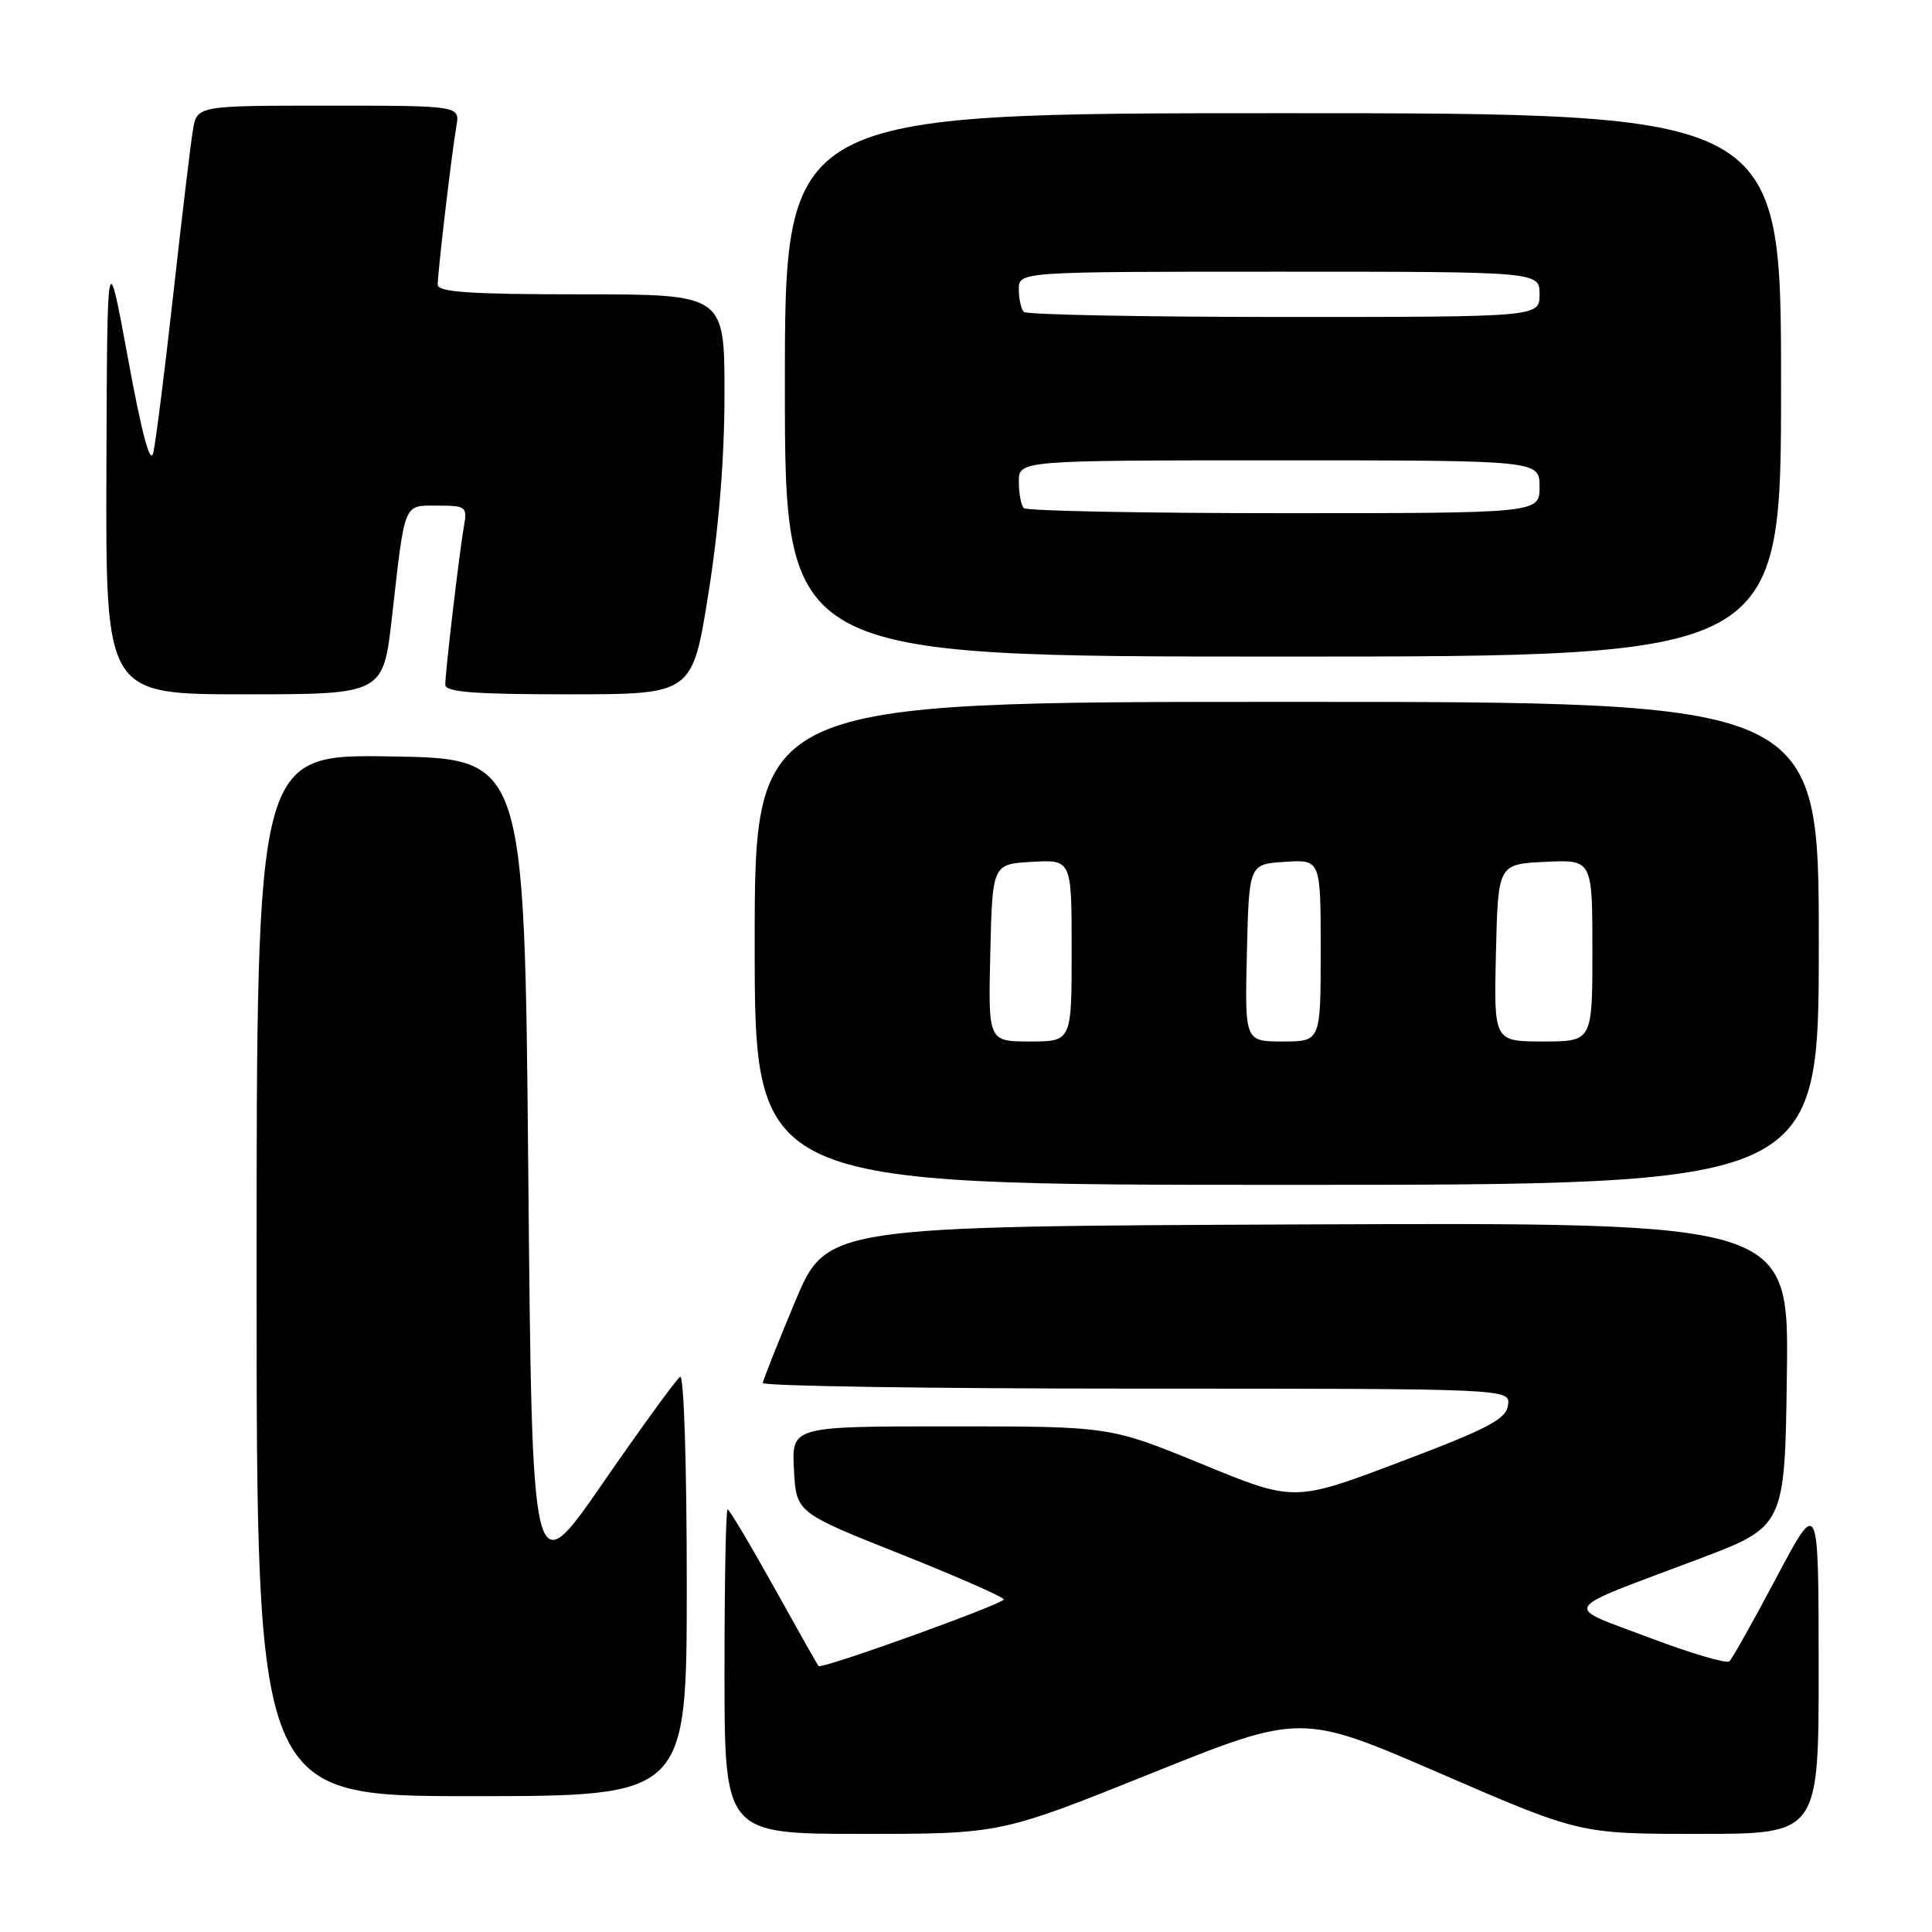 <?xml version="1.0" encoding="UTF-8" standalone="no"?>
<!DOCTYPE svg PUBLIC "-//W3C//DTD SVG 1.1//EN" "http://www.w3.org/Graphics/SVG/1.1/DTD/svg11.dtd" >
<svg xmlns="http://www.w3.org/2000/svg" xmlns:xlink="http://www.w3.org/1999/xlink" version="1.1" viewBox="0 0 256 256">
 <g >
 <path fill="currentColor"
d=" M 152.50 235.00 C 172.41 227.00 172.41 227.00 190.87 235.00 C 209.33 243.00 209.33 243.00 225.16 243.00 C 241.00 243.00 241.00 243.00 240.98 220.75 C 240.97 198.50 240.97 198.50 235.40 209.00 C 232.34 214.78 229.53 219.79 229.16 220.13 C 228.80 220.48 224.00 219.07 218.50 216.98 C 206.98 212.62 206.33 213.65 225.00 206.61 C 236.50 202.27 236.50 202.27 236.77 182.13 C 237.04 161.99 237.04 161.99 173.28 162.24 C 109.53 162.50 109.53 162.50 105.34 172.50 C 103.04 178.00 101.12 182.84 101.08 183.25 C 101.03 183.66 123.31 184.00 150.57 184.00 C 200.14 184.00 200.14 184.00 199.82 186.21 C 199.55 188.06 197.21 189.29 185.50 193.72 C 171.50 199.02 171.50 199.02 159.29 194.01 C 147.08 189.00 147.08 189.00 125.99 189.00 C 104.90 189.00 104.90 189.00 105.20 194.71 C 105.50 200.42 105.50 200.42 119.25 205.89 C 126.81 208.90 133.00 211.62 133.00 211.93 C 133.00 212.53 108.87 221.22 108.46 220.76 C 108.33 220.62 105.66 215.89 102.52 210.25 C 99.38 204.61 96.63 200.00 96.41 200.00 C 96.18 200.00 96.00 209.68 96.00 221.50 C 96.00 243.00 96.00 243.00 114.29 243.00 C 132.58 243.00 132.58 243.00 152.50 235.00 Z  M 91.00 209.94 C 91.00 194.04 90.62 182.12 90.12 182.43 C 89.64 182.73 85.02 189.07 79.87 196.53 C 70.50 210.09 70.50 210.09 70.00 155.29 C 69.50 100.50 69.50 100.50 51.75 100.23 C 34.00 99.95 34.00 99.95 34.00 168.98 C 34.00 238.00 34.00 238.00 62.50 238.00 C 91.00 238.00 91.00 238.00 91.00 209.94 Z  M 241.00 125.00 C 241.00 93.00 241.00 93.00 170.50 93.00 C 100.00 93.00 100.00 93.00 100.00 125.00 C 100.00 157.00 100.00 157.00 170.50 157.00 C 241.00 157.00 241.00 157.00 241.00 125.00 Z  M 51.94 81.75 C 53.69 66.32 53.41 67.00 57.99 67.00 C 61.76 67.00 61.93 67.13 61.47 69.75 C 60.86 73.25 59.00 89.03 59.00 90.72 C 59.00 91.71 62.76 92.00 75.37 92.00 C 91.74 92.00 91.74 92.00 93.87 78.64 C 95.26 69.93 96.00 60.69 96.00 52.14 C 96.00 39.00 96.00 39.00 77.00 39.00 C 62.26 39.00 58.00 38.71 58.00 37.72 C 58.00 36.03 59.86 20.25 60.47 16.75 C 60.95 14.00 60.95 14.00 43.52 14.00 C 26.09 14.00 26.09 14.00 25.56 17.25 C 25.26 19.04 24.09 28.82 22.96 39.00 C 21.83 49.17 20.63 58.62 20.31 60.00 C 19.91 61.66 18.79 57.49 16.96 47.50 C 14.20 32.50 14.20 32.50 14.10 62.25 C 14.00 92.00 14.00 92.00 32.39 92.00 C 50.78 92.00 50.78 92.00 51.94 81.75 Z  M 236.00 51.00 C 236.00 15.00 236.00 15.00 170.00 15.00 C 104.00 15.00 104.00 15.00 104.00 51.00 C 104.00 87.00 104.00 87.00 170.00 87.00 C 236.00 87.00 236.00 87.00 236.00 51.00 Z  M 131.22 126.25 C 131.50 114.50 131.50 114.50 136.75 114.20 C 142.00 113.90 142.00 113.90 142.00 125.95 C 142.00 138.00 142.00 138.00 136.47 138.00 C 130.94 138.00 130.94 138.00 131.22 126.25 Z  M 165.22 126.25 C 165.50 114.50 165.50 114.50 170.25 114.20 C 175.00 113.89 175.00 113.89 175.00 125.95 C 175.00 138.00 175.00 138.00 169.97 138.00 C 164.94 138.00 164.94 138.00 165.22 126.25 Z  M 198.22 126.25 C 198.50 114.50 198.50 114.50 204.75 114.20 C 211.00 113.90 211.00 113.90 211.00 125.95 C 211.00 138.00 211.00 138.00 204.47 138.00 C 197.94 138.00 197.94 138.00 198.22 126.25 Z  M 135.67 67.33 C 135.30 66.97 135.00 65.39 135.00 63.83 C 135.00 61.00 135.00 61.00 169.50 61.00 C 204.00 61.00 204.00 61.00 204.00 64.50 C 204.00 68.00 204.00 68.00 170.17 68.00 C 151.56 68.00 136.03 67.70 135.67 67.33 Z  M 135.67 41.33 C 135.30 40.97 135.00 39.62 135.00 38.33 C 135.00 36.00 135.00 36.00 169.50 36.00 C 204.00 36.00 204.00 36.00 204.00 39.00 C 204.00 42.00 204.00 42.00 170.17 42.00 C 151.56 42.00 136.03 41.70 135.67 41.33 Z "/>
</g>
</svg>